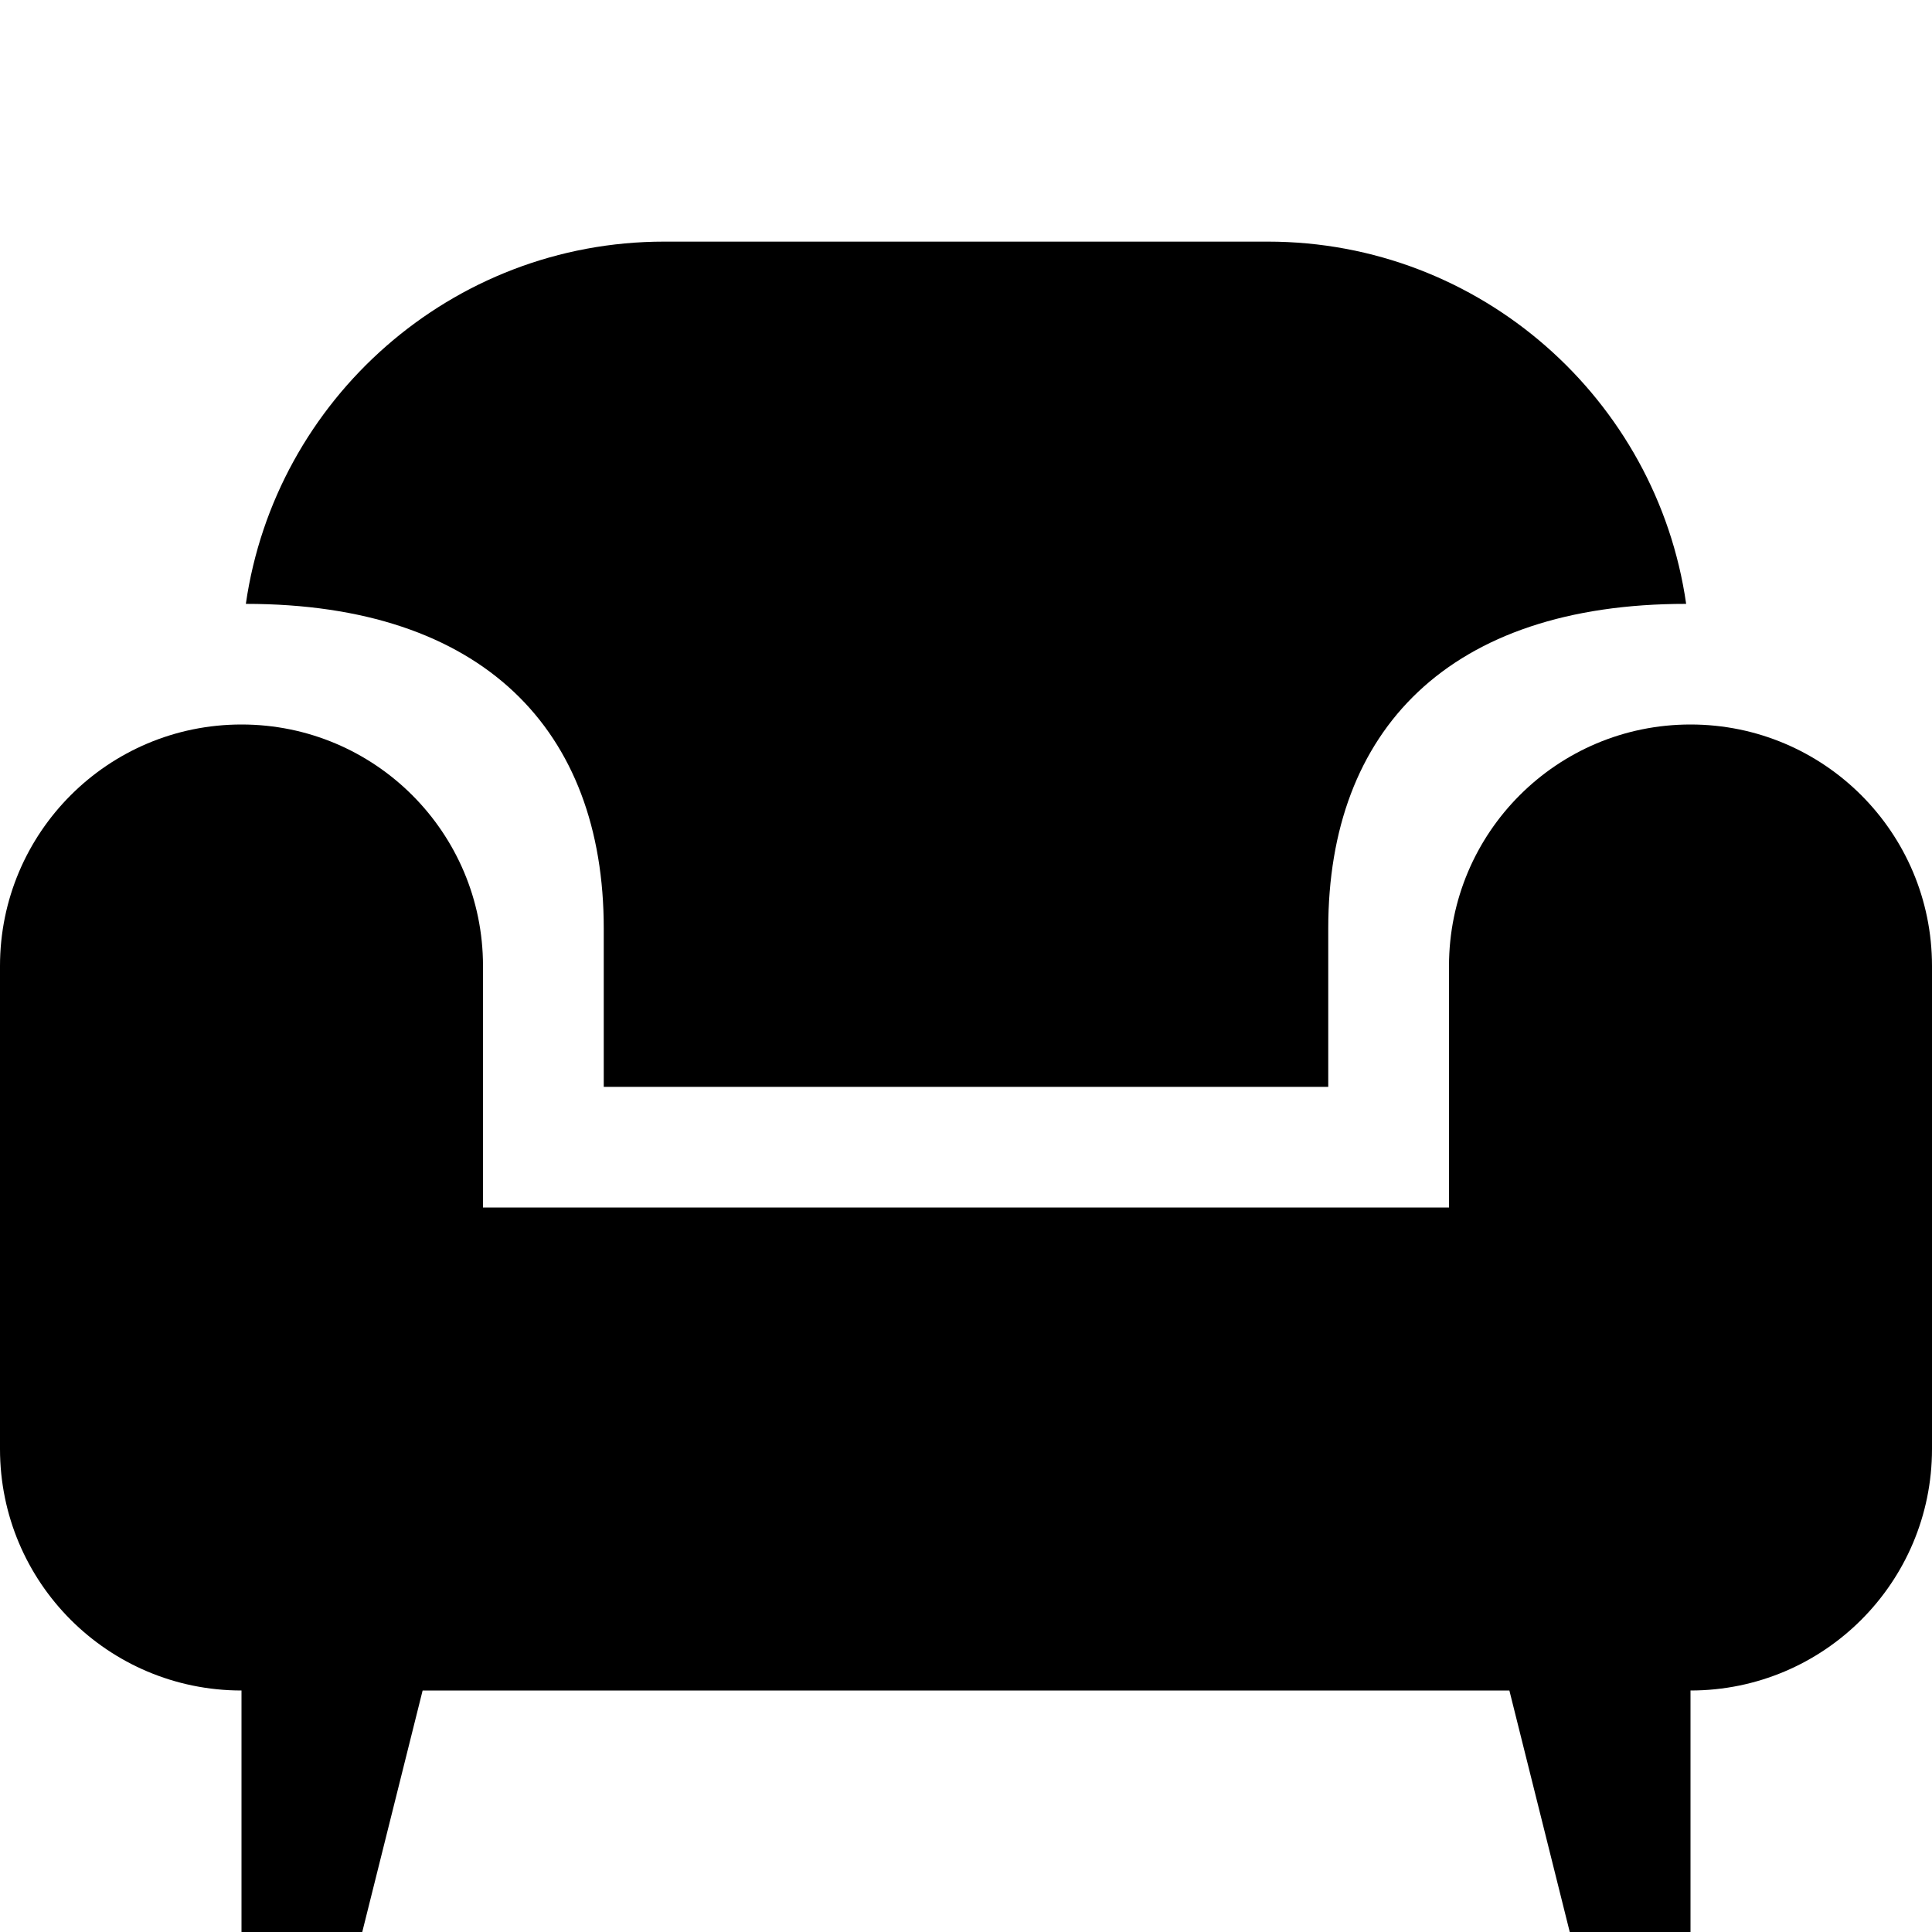 <?xml version="1.0" encoding="utf-8"?>
<!-- Generated by IcoMoon.io -->
<!DOCTYPE svg PUBLIC "-//W3C//DTD SVG 1.1//EN" "http://www.w3.org/Graphics/SVG/1.1/DTD/svg11.dtd">
<svg version="1.1" xmlns="http://www.w3.org/2000/svg" xmlns:xlink="http://www.w3.org/1999/xlink" width="16" height="16" viewBox="0 0 16 16">
<path fill="#000000" d="M14 6c-1.105 0-2 0.895-2 2v2h-8v-2c0-1.105-0.895-2-2-2s-2 0.895-2 2v4c0 1.105 0.895 2 2 2v2h1l0.5-2h9l0.5 2h1v-2c1.105 0 2-0.895 2-2v-4c0-1.105-0.895-2-2-2z"></path>
<path fill="#000000" d="M5 7.688v1.313h6v-1.313c0-1.642 1-2.688 2.964-2.687-0.243-1.694-1.704-3-3.464-3h-5c-1.76 0-3.221 1.306-3.464 3 1.964-0 2.964 1.045 2.964 2.687z"></path>
</svg>
